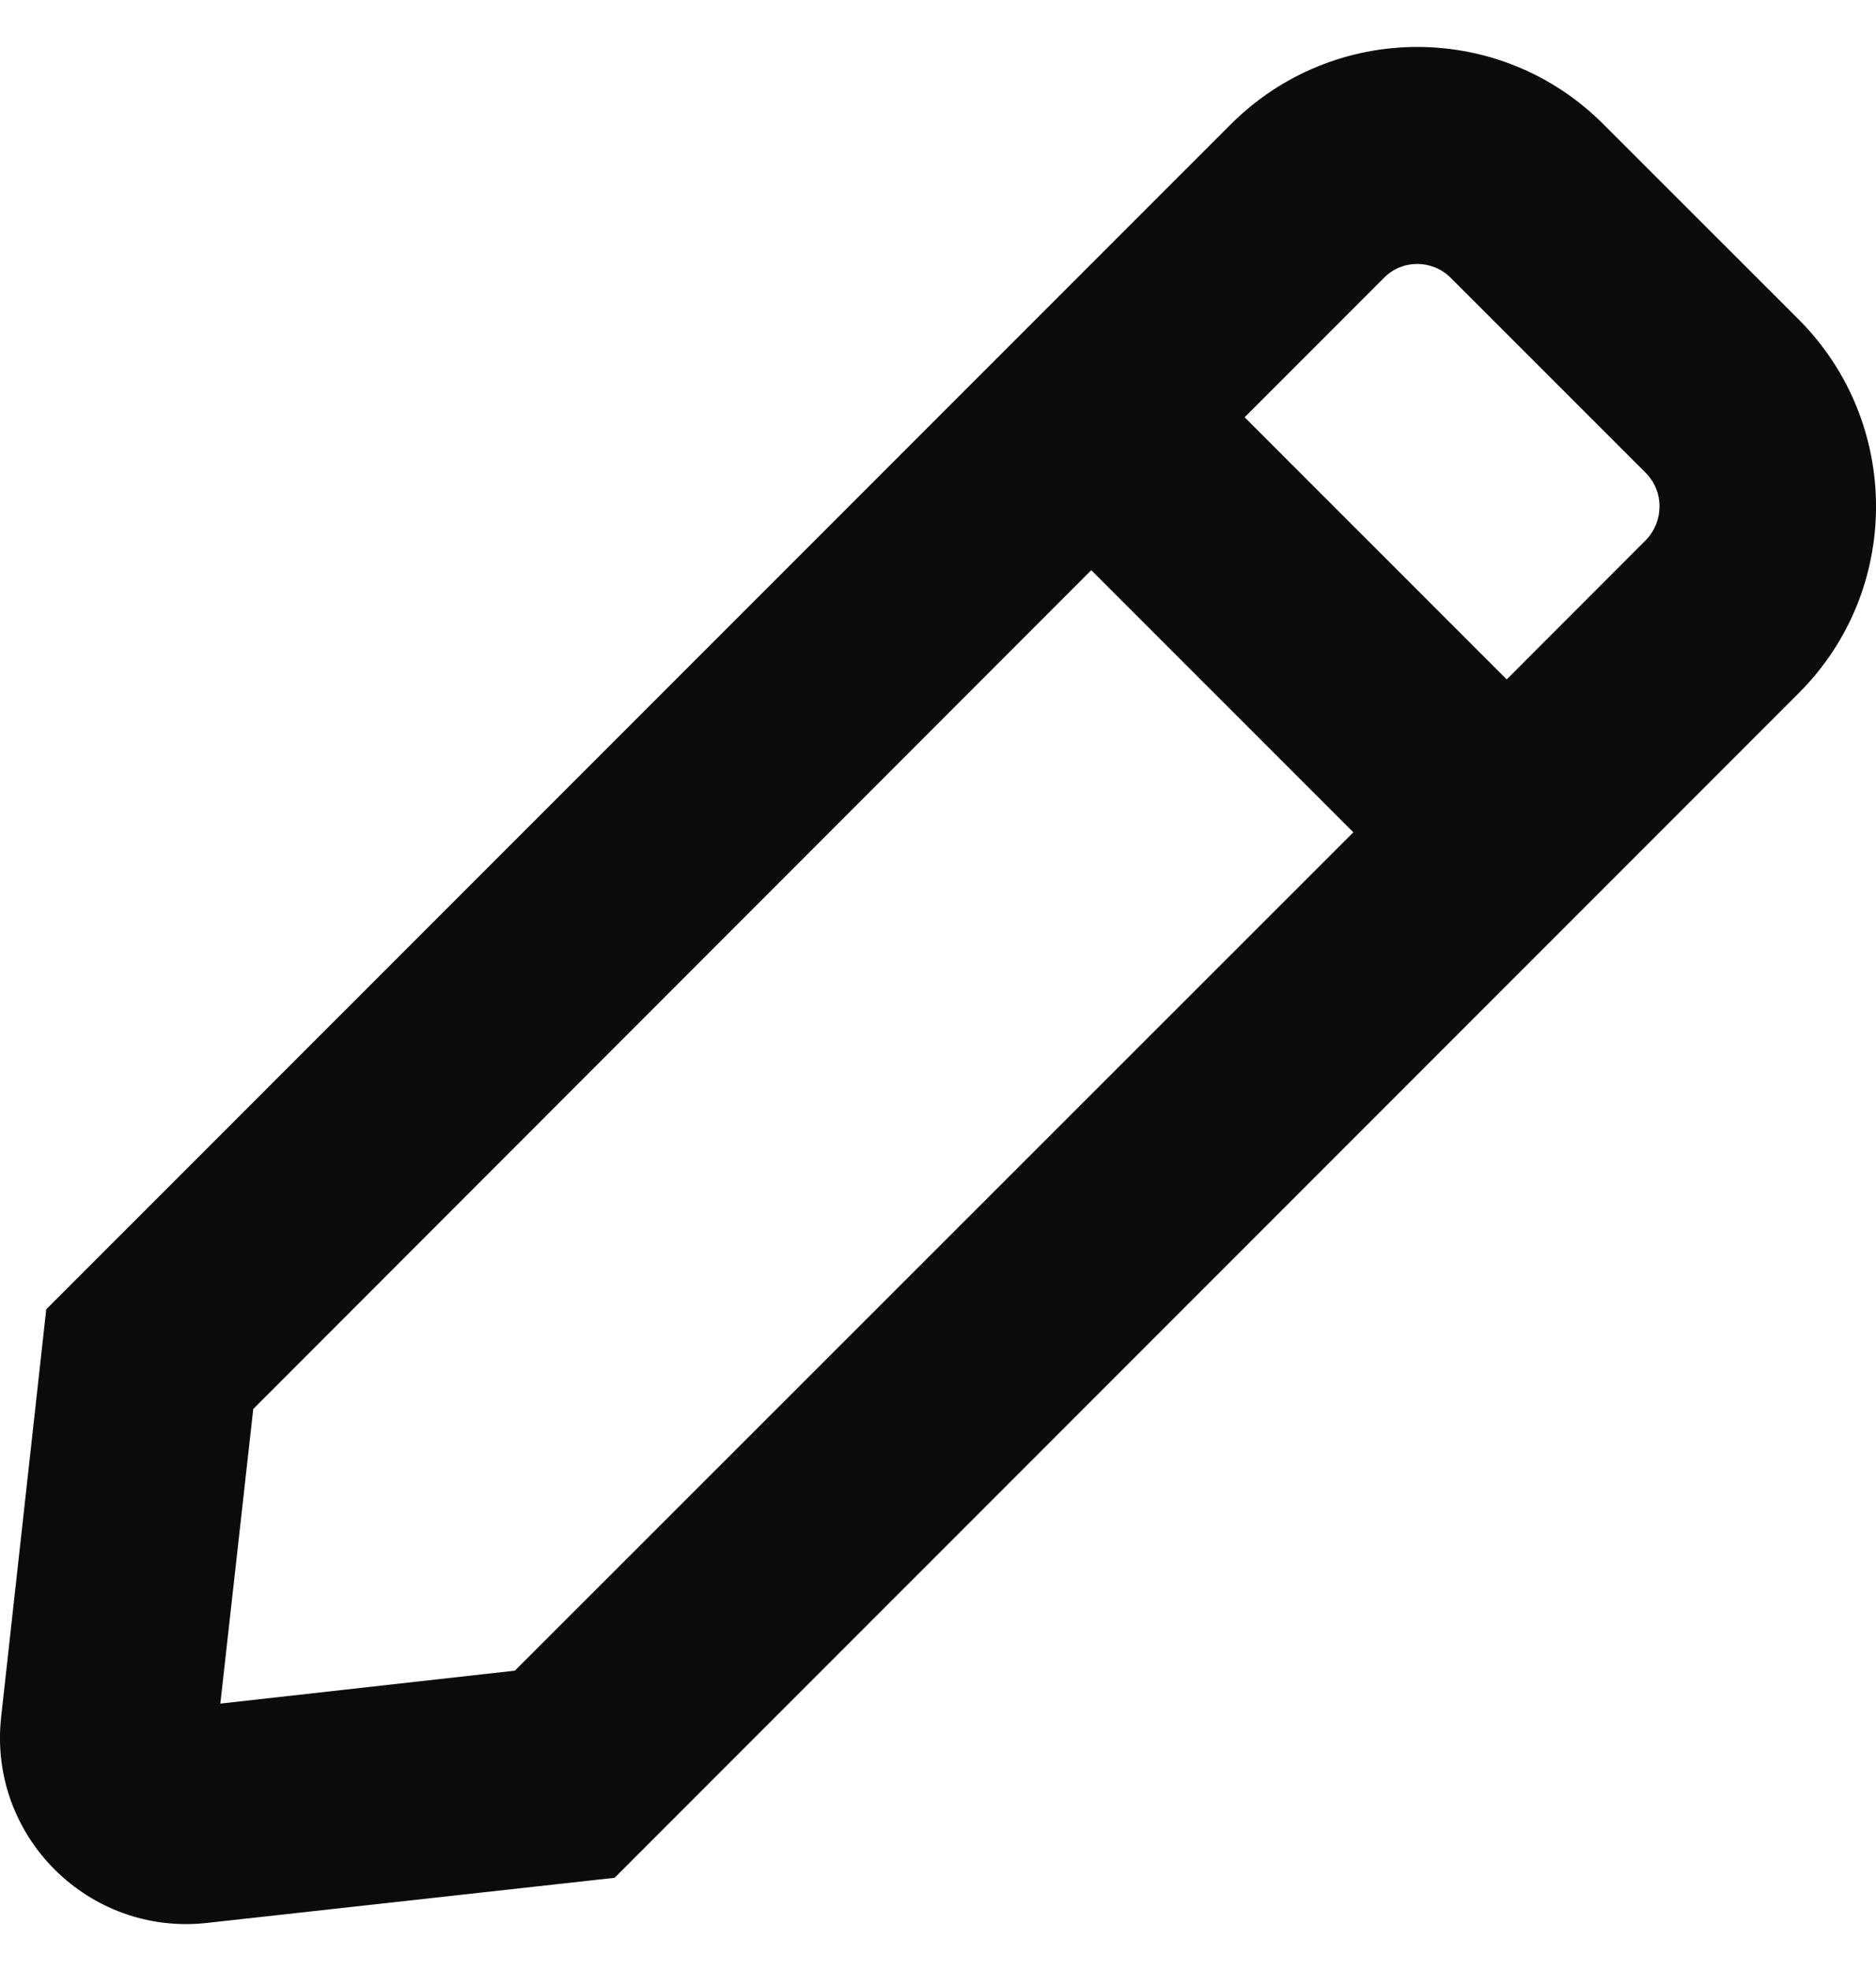 <svg width="20" height="21" viewBox="0 0 20 21" fill="none" xmlns="http://www.w3.org/2000/svg">
<path d="M19.178 7.383L6.552 20.007L2.205 20.488C0.945 20.627 -0.127 19.565 0.012 18.296L0.493 13.95L13.12 1.326C14.221 0.225 16 0.225 17.096 1.326L19.174 3.402C20.275 4.503 20.275 6.287 19.178 7.383ZM14.428 8.868L11.634 6.075L2.7 15.012L2.349 18.151L5.489 17.8L14.428 8.868ZM17.544 5.037L15.466 2.96C15.269 2.763 14.947 2.763 14.755 2.96L13.269 4.446L16.063 7.239L17.548 5.753C17.741 5.551 17.741 5.234 17.544 5.037Z" fill="#0B0B0B"/>
</svg>
